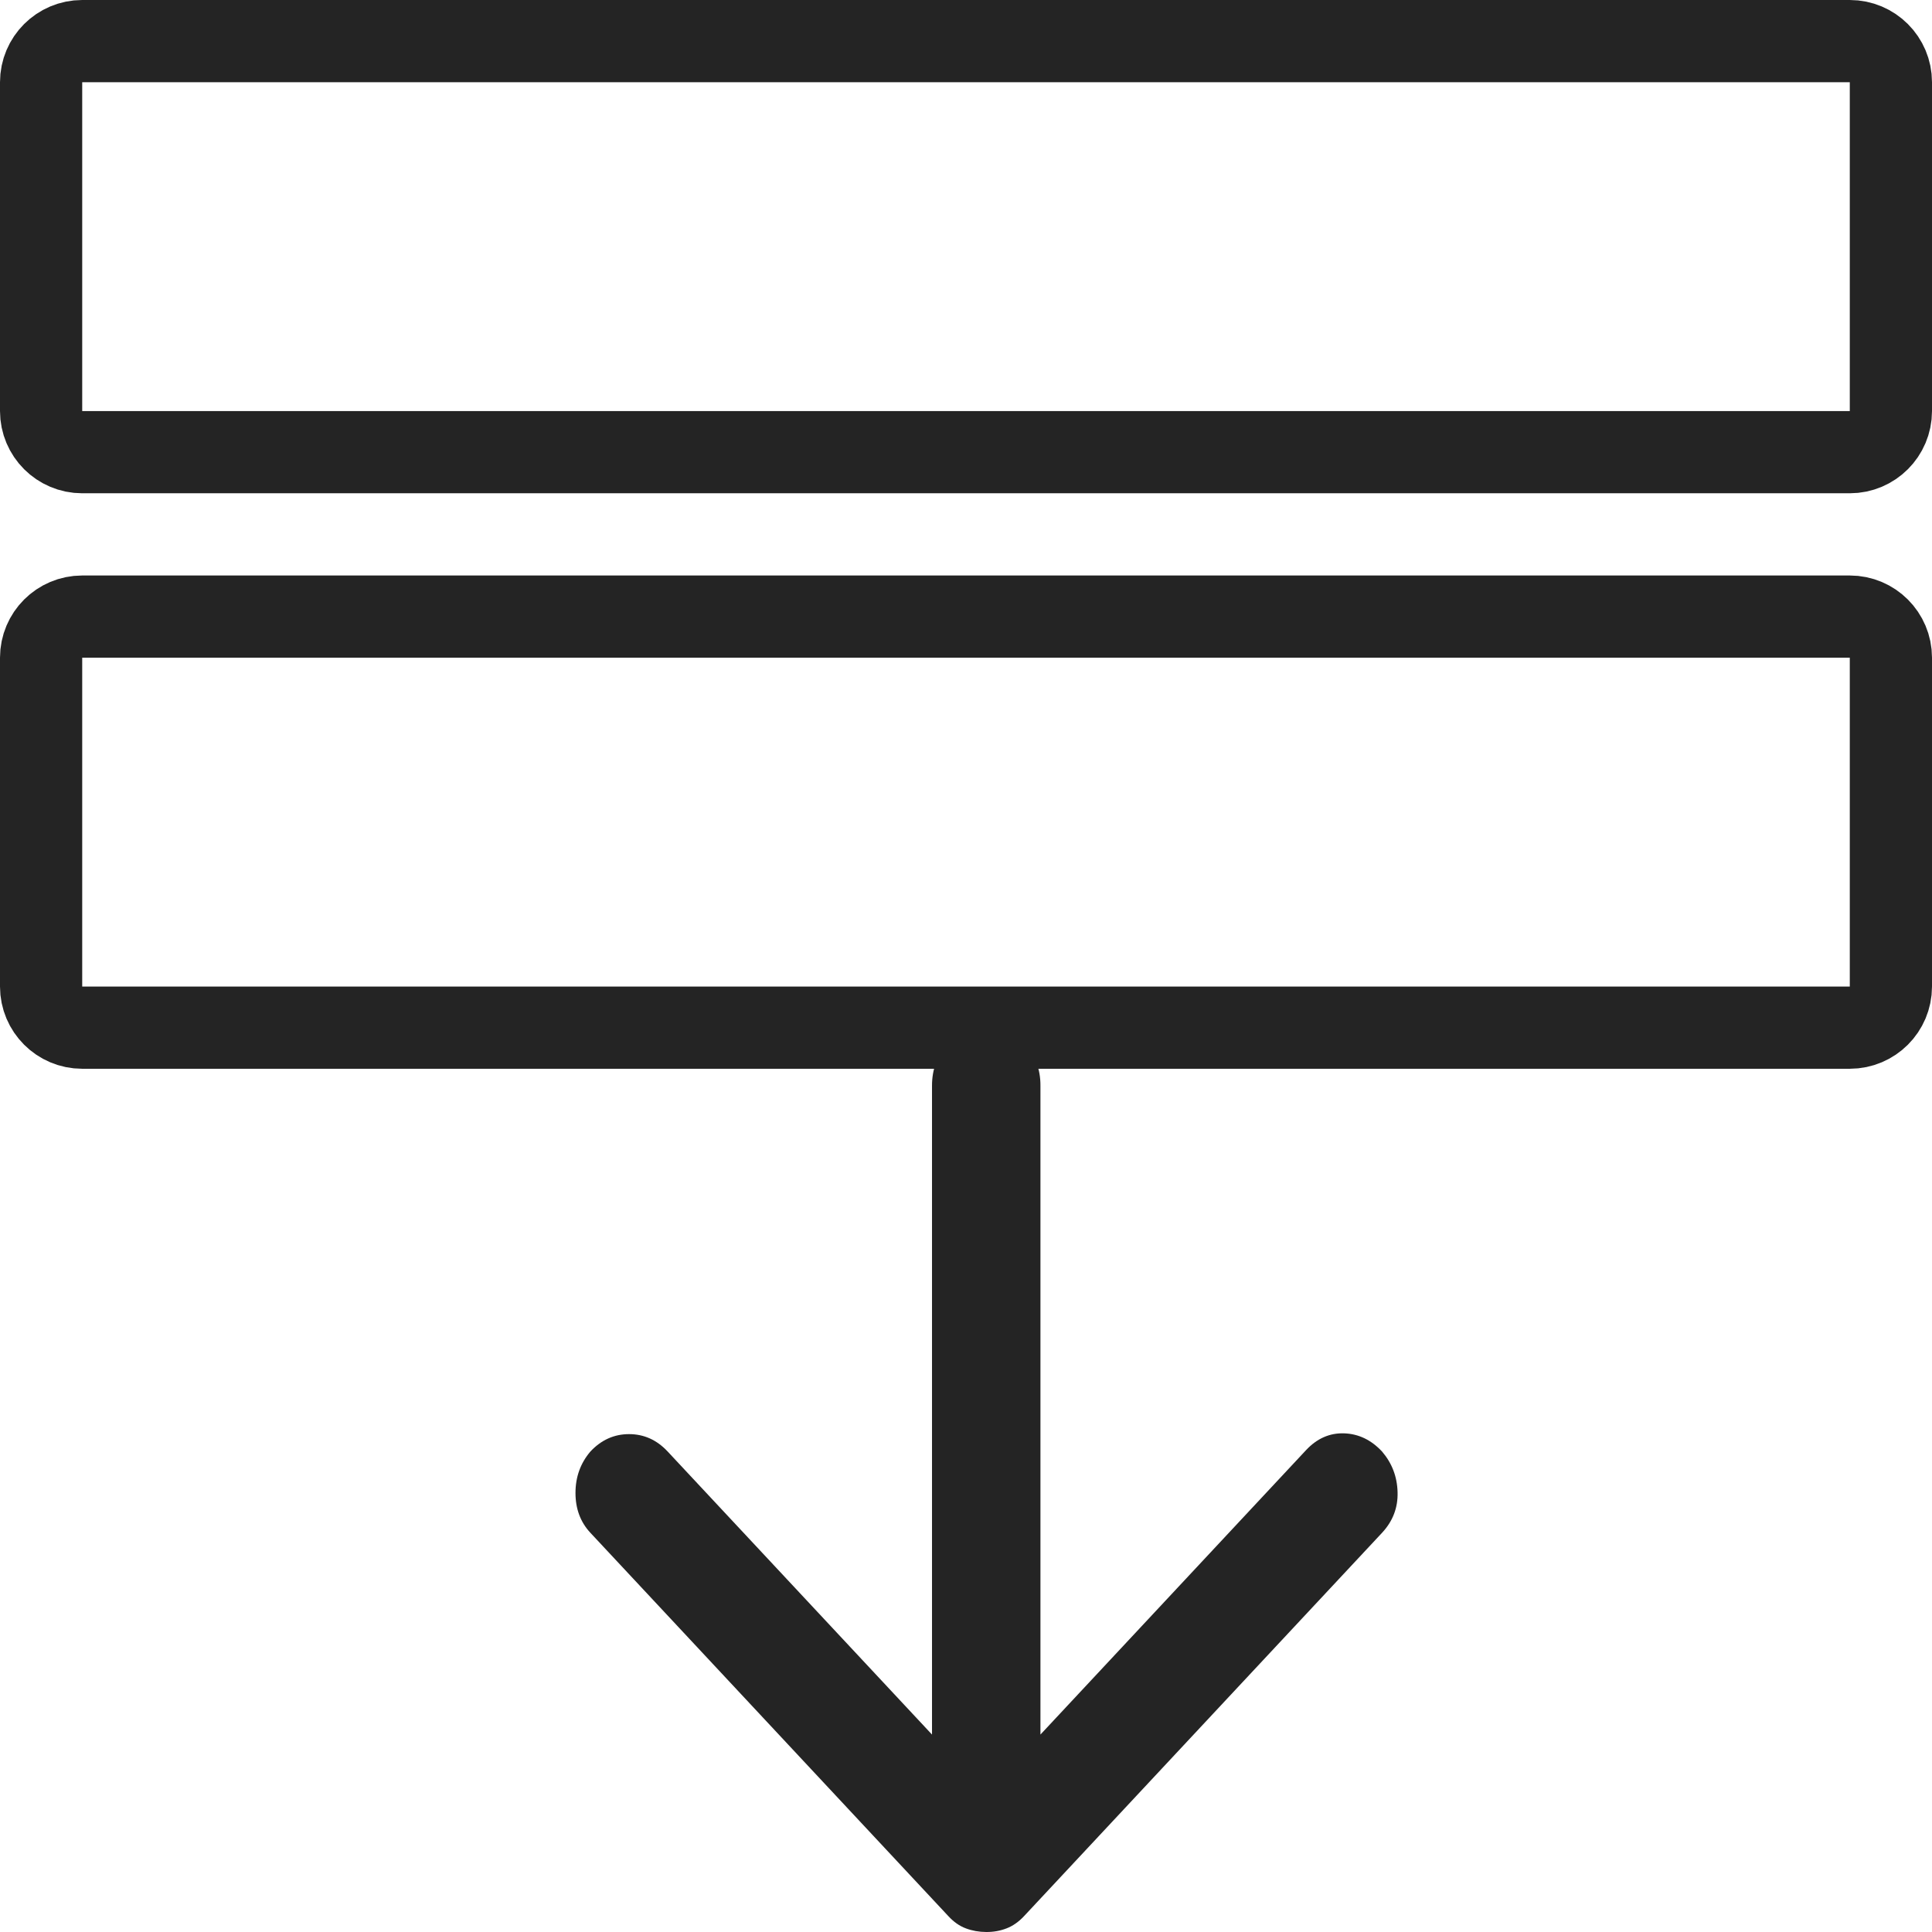 <svg width="47" height="47" viewBox="0 0 47 47" fill="none" xmlns="http://www.w3.org/2000/svg">
<path d="M22.673 42.197V26.413C22.673 26.012 22.799 25.677 23.053 25.407C23.306 25.137 23.619 25.001 23.992 25C24.365 24.999 24.678 25.135 24.932 25.407C25.186 25.679 25.313 26.014 25.311 26.413V42.197L31.774 35.276C32.038 34.994 32.346 34.858 32.697 34.869C33.049 34.881 33.357 35.028 33.621 35.311C33.863 35.594 33.989 35.923 33.999 36.3C34.01 36.677 33.884 37.006 33.621 37.289L24.915 46.611C24.783 46.753 24.64 46.853 24.486 46.912C24.332 46.972 24.168 47.001 23.992 47C23.816 46.999 23.651 46.97 23.497 46.912C23.343 46.855 23.2 46.755 23.068 46.611L14.363 37.289C14.121 37.03 14 36.706 14 36.319C14 35.931 14.121 35.595 14.363 35.311C14.627 35.029 14.94 34.888 15.303 34.888C15.666 34.888 15.979 35.029 16.242 35.311L22.673 42.197Z" fill="#242424"/>
<path d="M45 1H2C1.448 1 1 1.448 1 2V10C1 10.552 1.448 11 2 11H45C45.552 11 46 10.552 46 10V2C46 1.448 45.552 1 45 1Z" stroke="#242424" stroke-width="2"/>
<path d="M45 15H2C1.448 15 1 15.448 1 16V24C1 24.552 1.448 25 2 25H45C45.552 25 46 24.552 46 24V16C46 15.448 45.552 15 45 15Z" stroke="#242424" stroke-width="2"/>
</svg>
